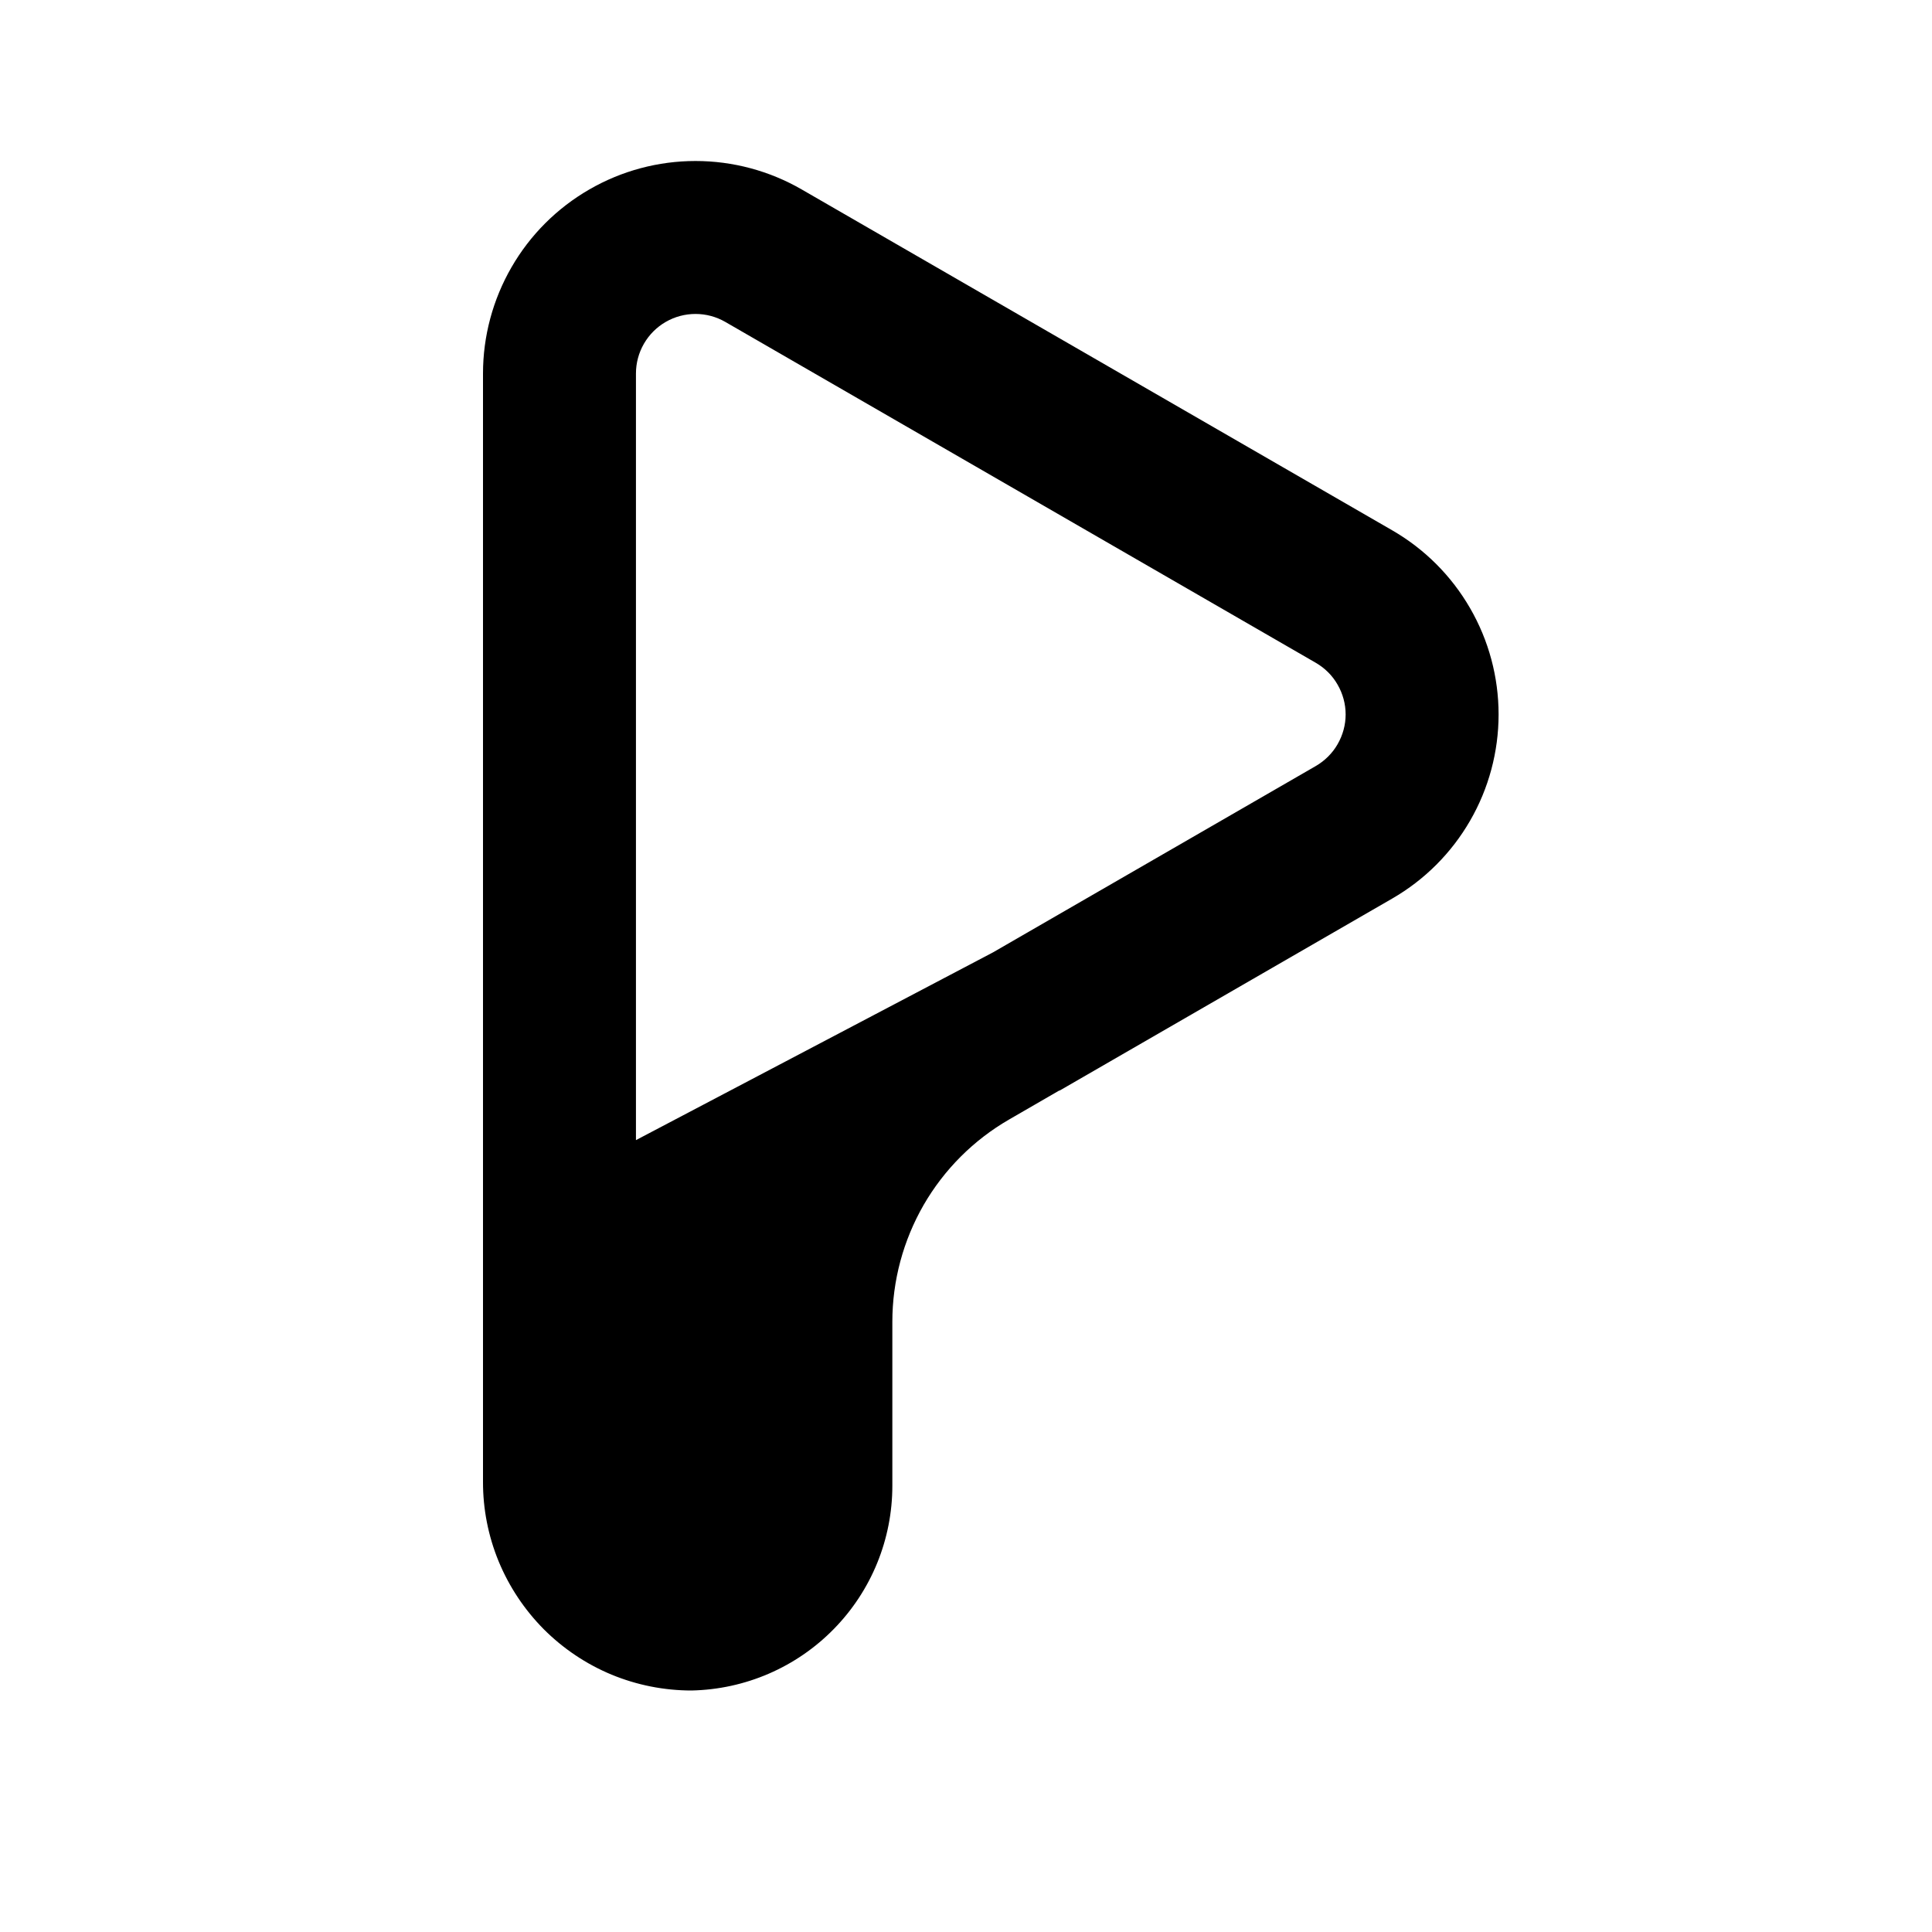 <svg width="24" height="24" viewBox="0 0 24 24" fill="none" xmlns="http://www.w3.org/2000/svg">
<path fill-rule="evenodd" clip-rule="evenodd" d="M6 18.406C5.999 18.745 6.065 19.081 6.194 19.395C6.324 19.71 6.515 19.997 6.755 20.239C6.996 20.48 7.282 20.672 7.597 20.803C7.912 20.933 8.25 21 8.591 21C9.258 20.986 9.892 20.712 10.358 20.236C10.825 19.76 11.086 19.12 11.085 18.454V16.42C11.085 15.91 11.22 15.41 11.474 14.968C11.729 14.527 12.095 14.161 12.537 13.906L13.151 13.551C13.089 13.576 13.028 13.601 12.967 13.626C13.035 13.598 13.103 13.57 13.171 13.543L17.295 11.162C17.697 10.93 18.03 10.597 18.262 10.195C18.494 9.794 18.616 9.338 18.616 8.875C18.616 8.411 18.494 7.956 18.262 7.555C18.03 7.153 17.697 6.82 17.295 6.588L9.96 2.354C9.559 2.122 9.103 2 8.64 2C8.176 2 7.721 2.122 7.32 2.354C6.918 2.586 6.585 2.919 6.354 3.32C6.122 3.722 6 4.177 6 4.64V18.4C6 18.401 6 18.403 6 18.404M12.335 11.831L7.9 14.163V4.64C7.9 4.51 7.934 4.383 7.999 4.27C8.064 4.158 8.157 4.064 8.27 3.999C8.382 3.934 8.51 3.9 8.64 3.9C8.77 3.9 8.897 3.934 9.01 3.999L16.346 8.234C16.458 8.299 16.552 8.392 16.616 8.505C16.681 8.617 16.716 8.745 16.716 8.875C16.716 9.005 16.681 9.132 16.616 9.245C16.552 9.357 16.457 9.451 16.345 9.516L12.335 11.831Z" fill="black"/>
</svg>

